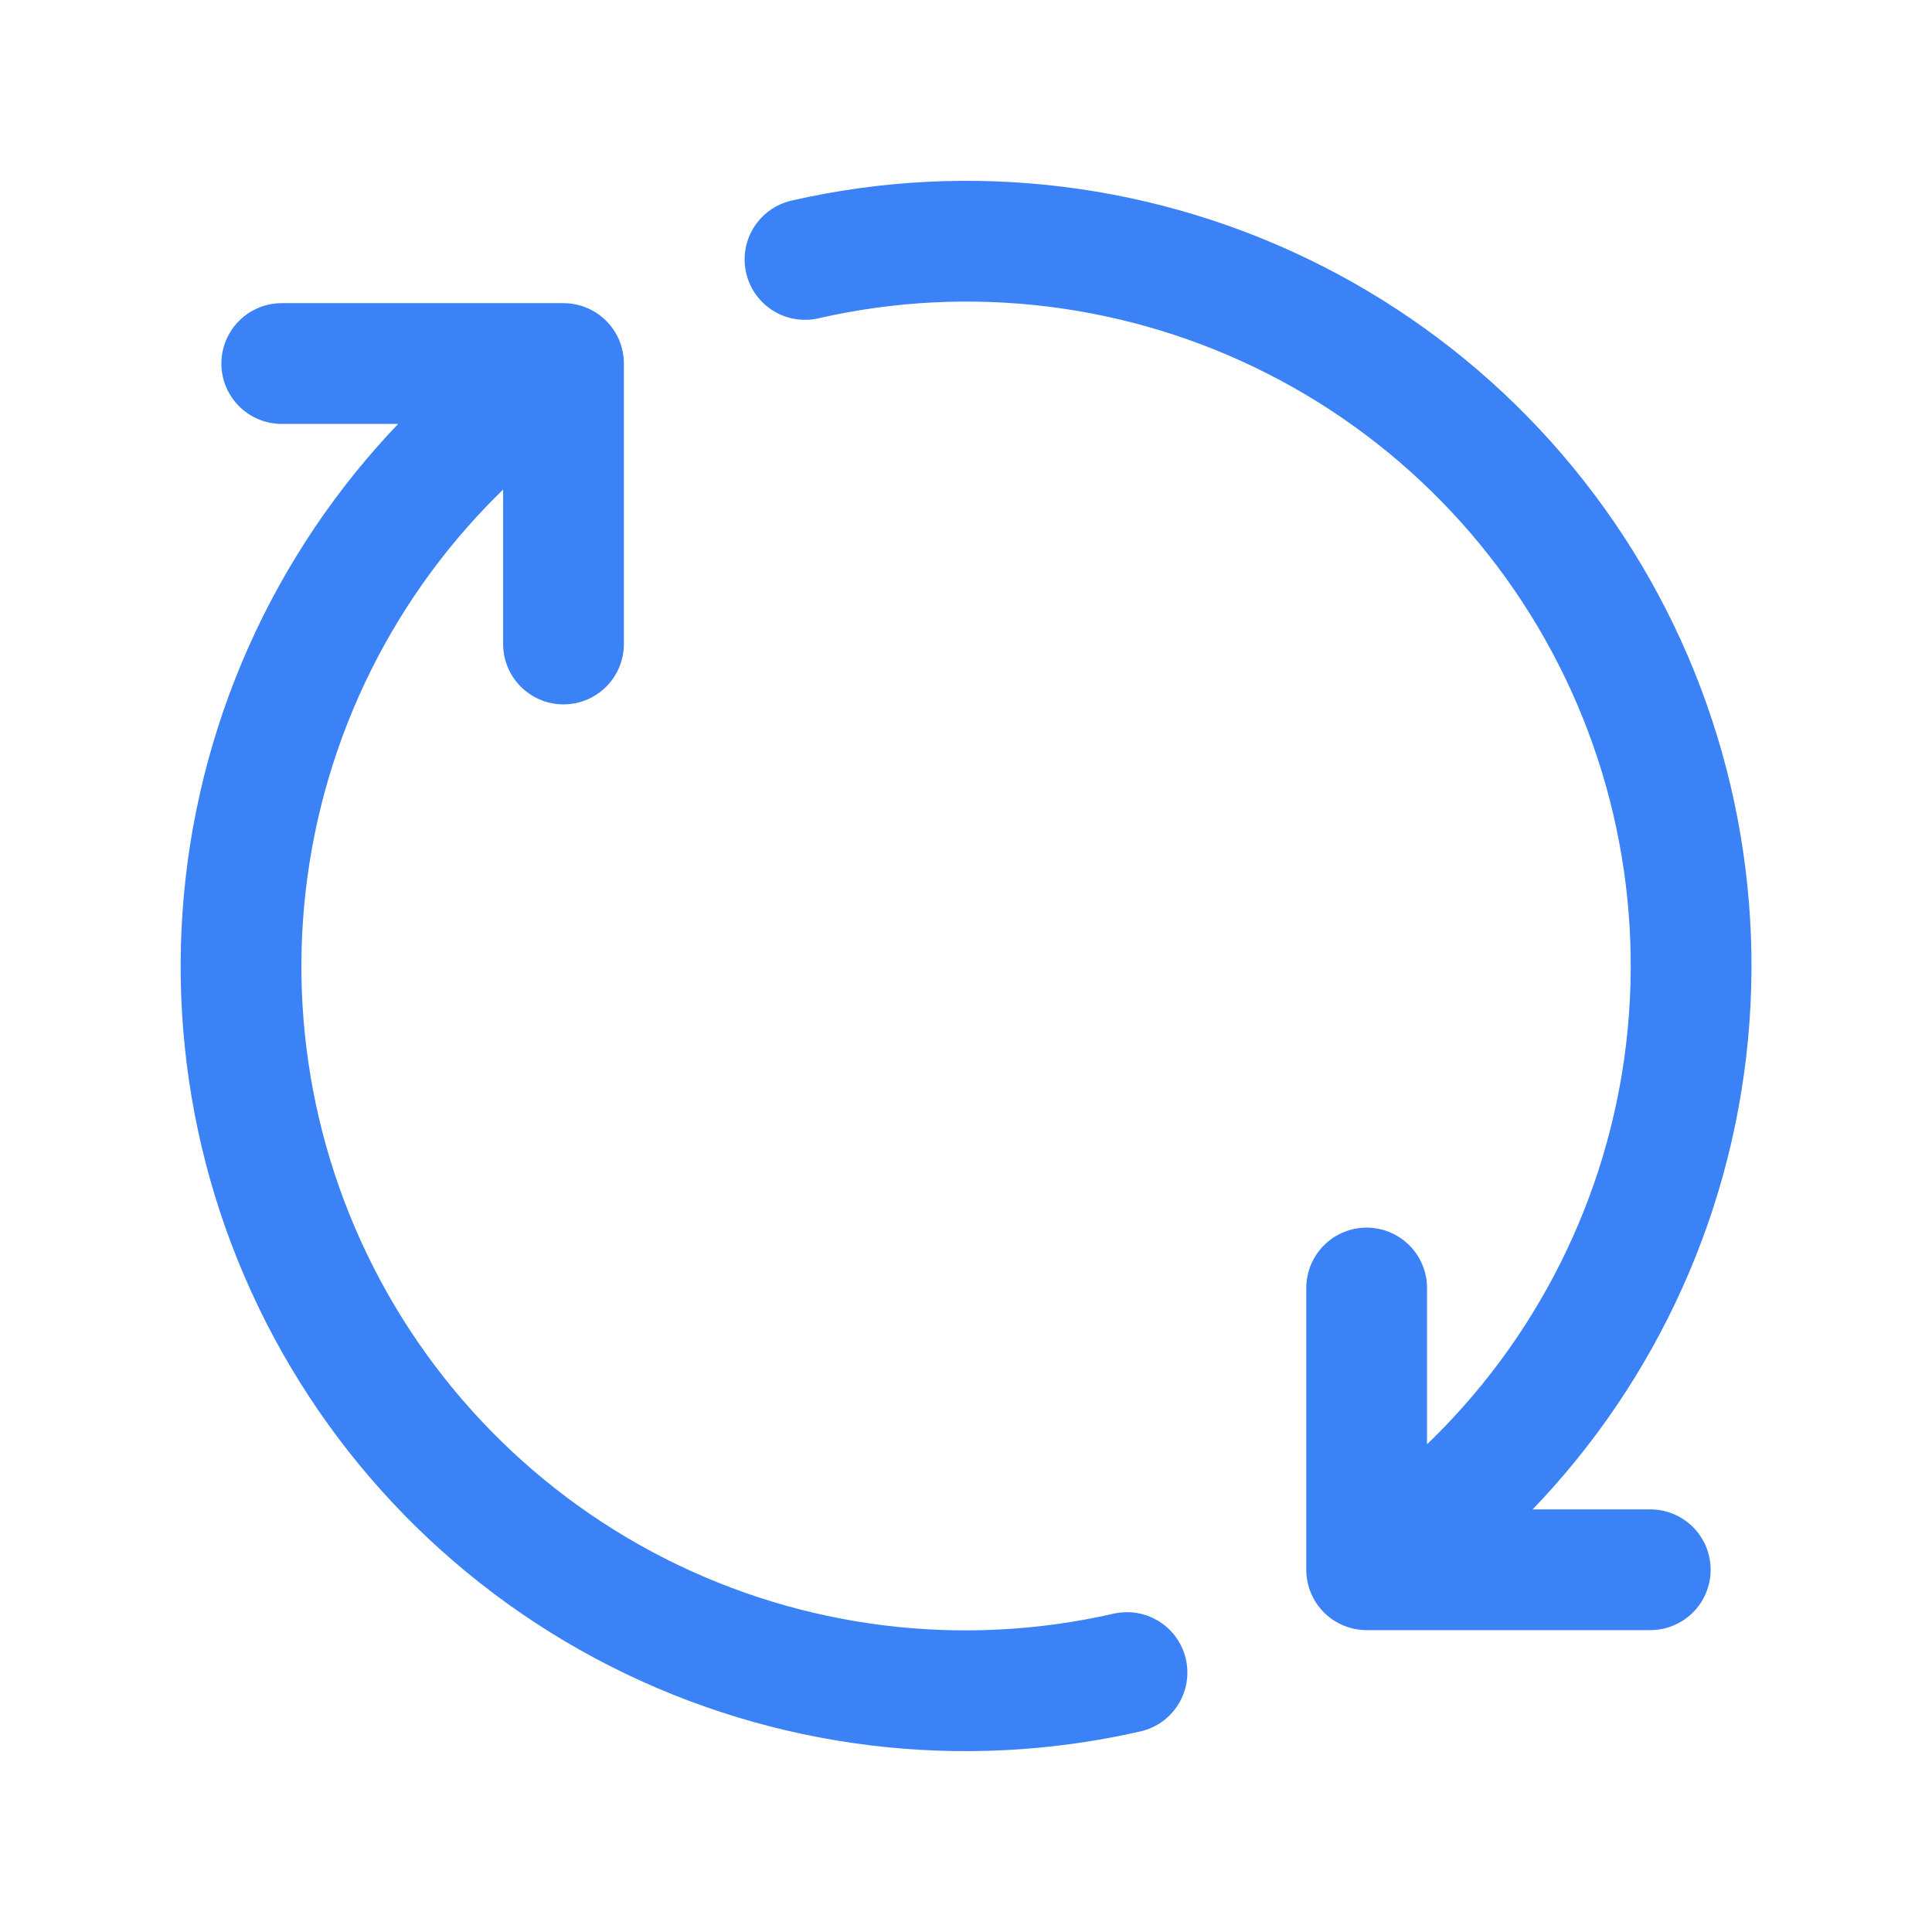 <svg xmlns="http://www.w3.org/2000/svg" width="24" height="24" viewBox="0 0 24 24" fill="none">
  <path d="M16.977 19.5C18.734 18.336 20.027 16.593 20.631 14.574C21.234 12.555 21.11 10.387 20.28 8.45C19.45 6.513 17.966 4.929 16.087 3.974C14.209 3.019 12.054 2.753 10 3.223M16.977 19.5V16M16.977 19.5H20.5M7 4.516C5.249 5.684 3.963 7.429 3.365 9.447C2.767 11.465 2.895 13.629 3.727 15.562C4.559 17.495 6.043 19.076 7.92 20.029C9.797 20.981 11.948 21.246 14 20.777M7 4.516V8M7 4.516H3.5" stroke="#3B82F6" stroke-width="1.5" stroke-linecap="round" stroke-linejoin="round"/>
</svg>
